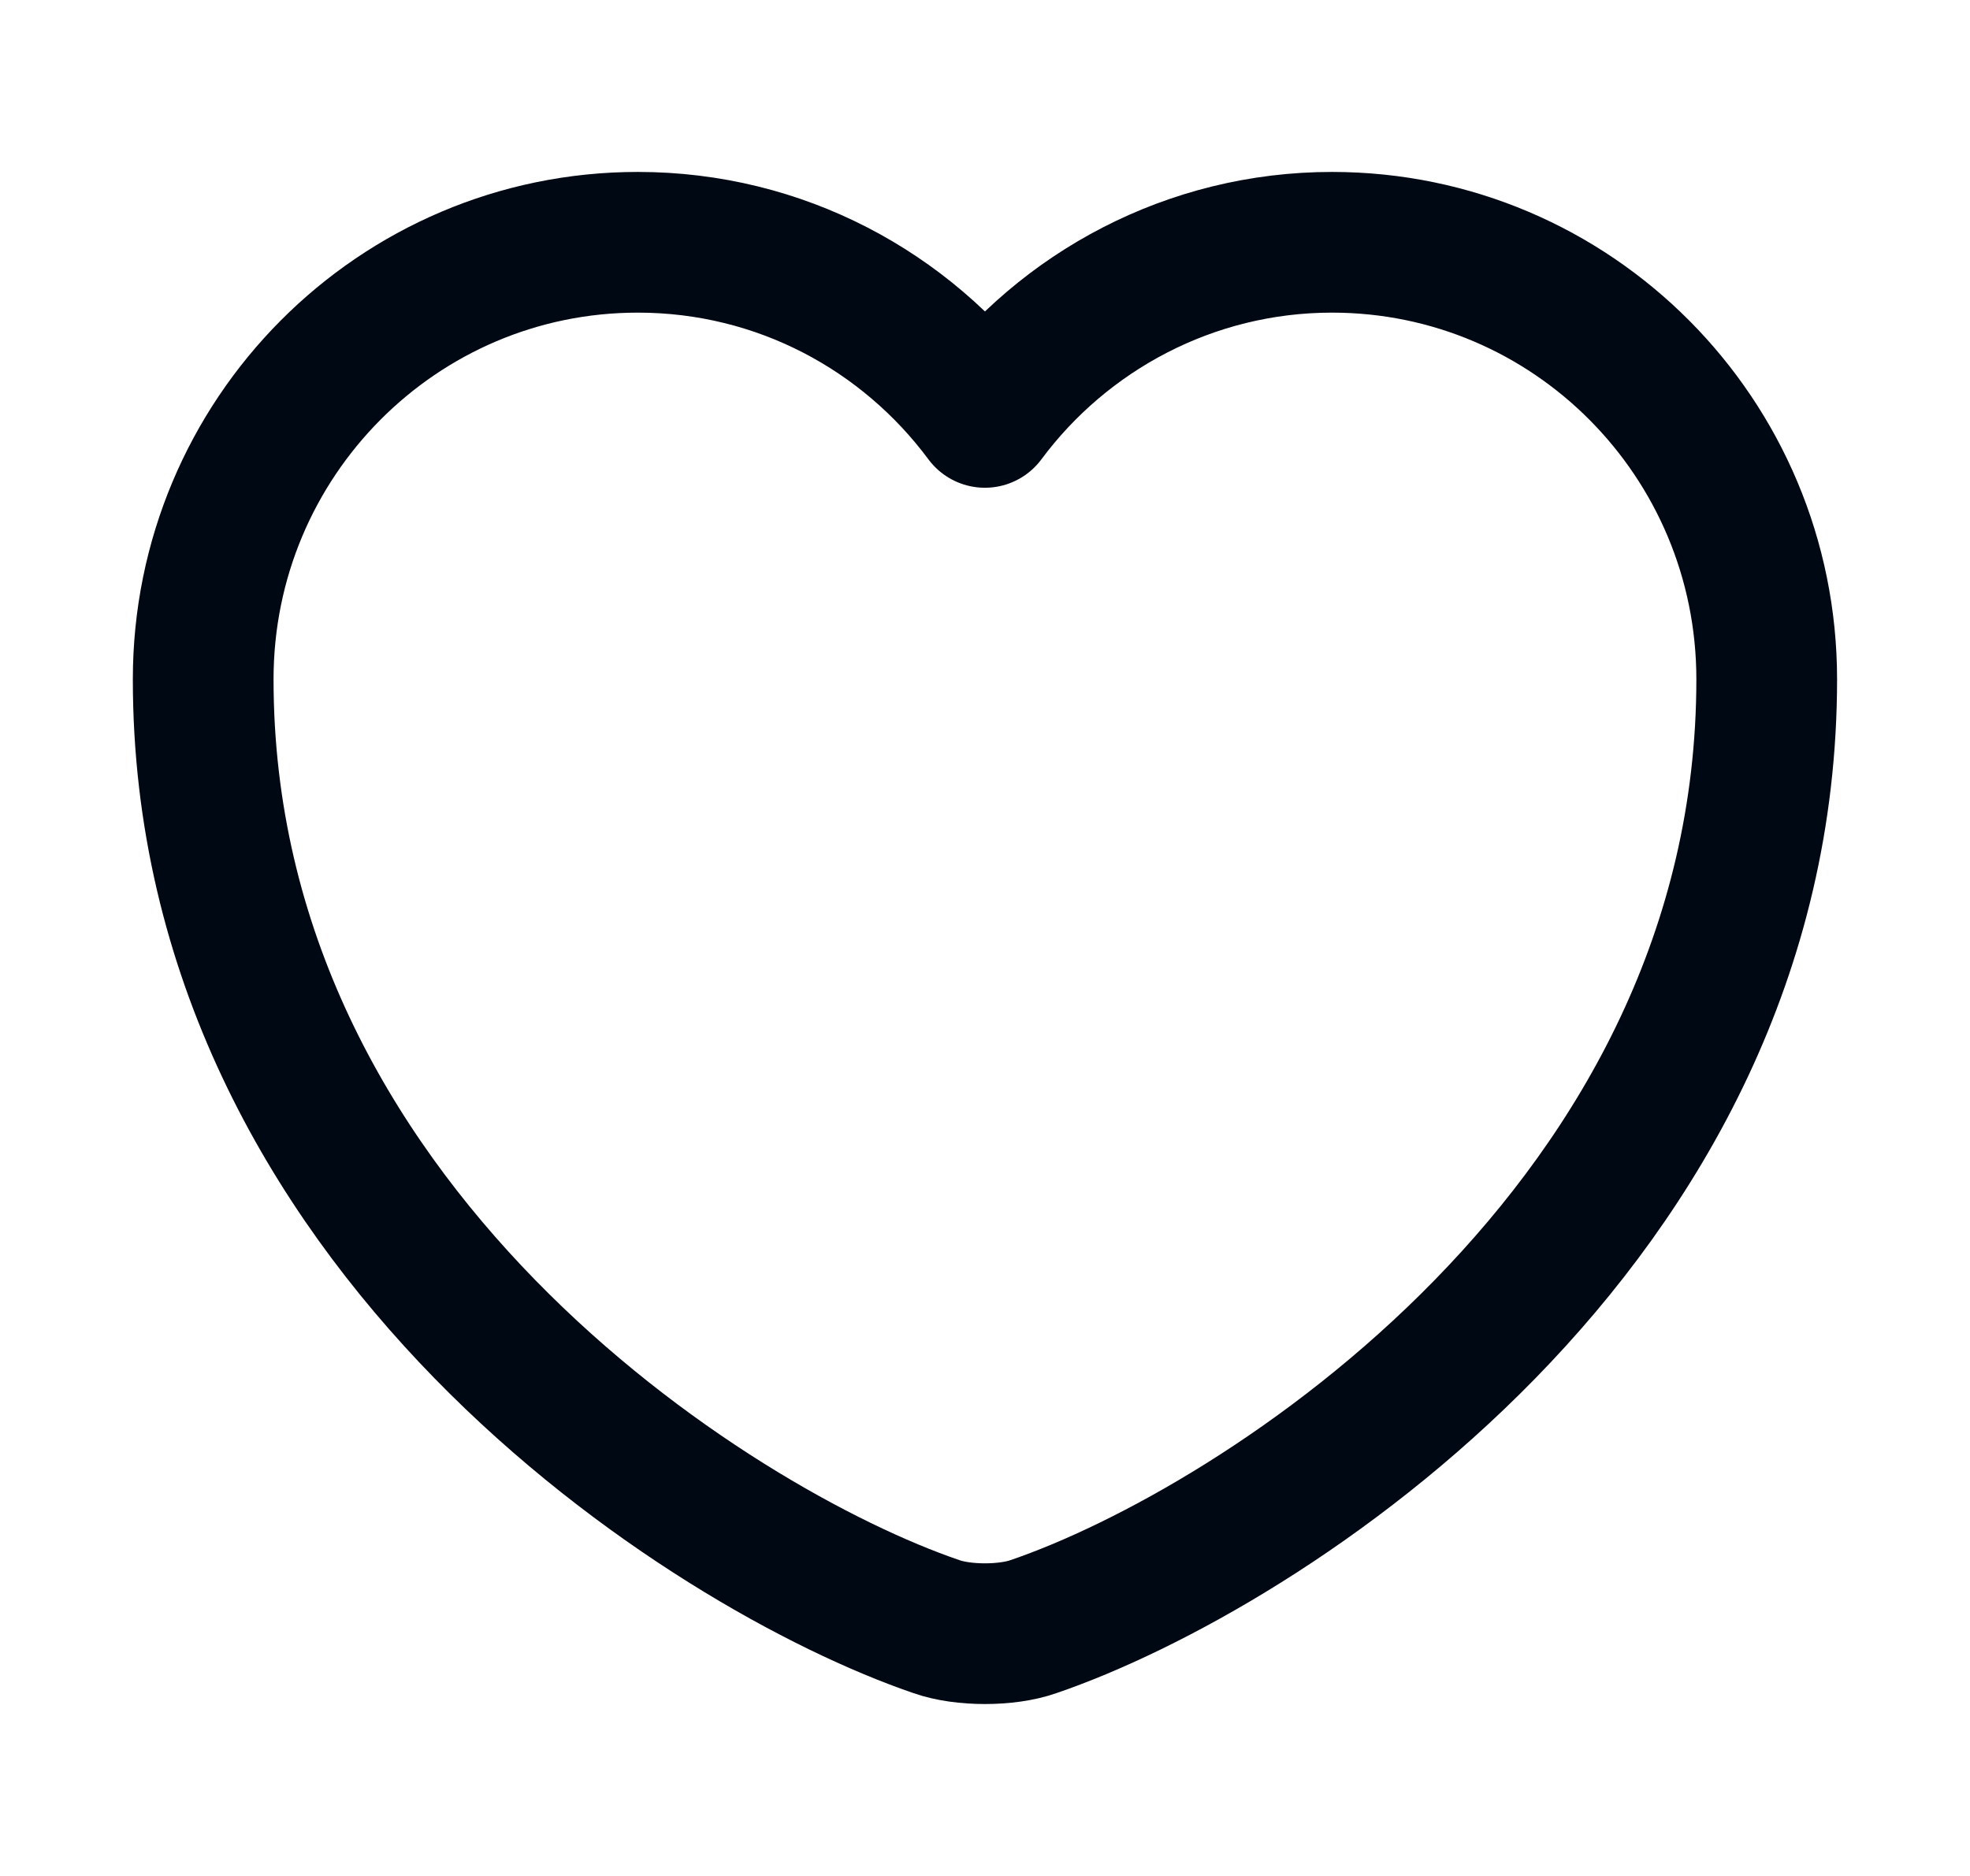 <svg width="21" height="20" viewBox="0 0 21 20" fill="none" xmlns="http://www.w3.org/2000/svg">
<g id="vuesax/linear/heart">
<g id="heart">
<path id="Vector" d="M11.016 17.342C10.733 17.442 10.266 17.442 9.983 17.342C7.566 16.517 2.166 13.075 2.166 7.242C2.166 4.667 4.241 2.583 6.799 2.583C8.316 2.583 9.658 3.317 10.499 4.45C11.341 3.317 12.691 2.583 14.199 2.583C16.758 2.583 18.833 4.667 18.833 7.242C18.833 13.075 13.433 16.517 11.016 17.342Z" stroke="#000814" stroke-width="1.5" stroke-linecap="round" stroke-linejoin="round"/>
</g>
</g>
</svg>
